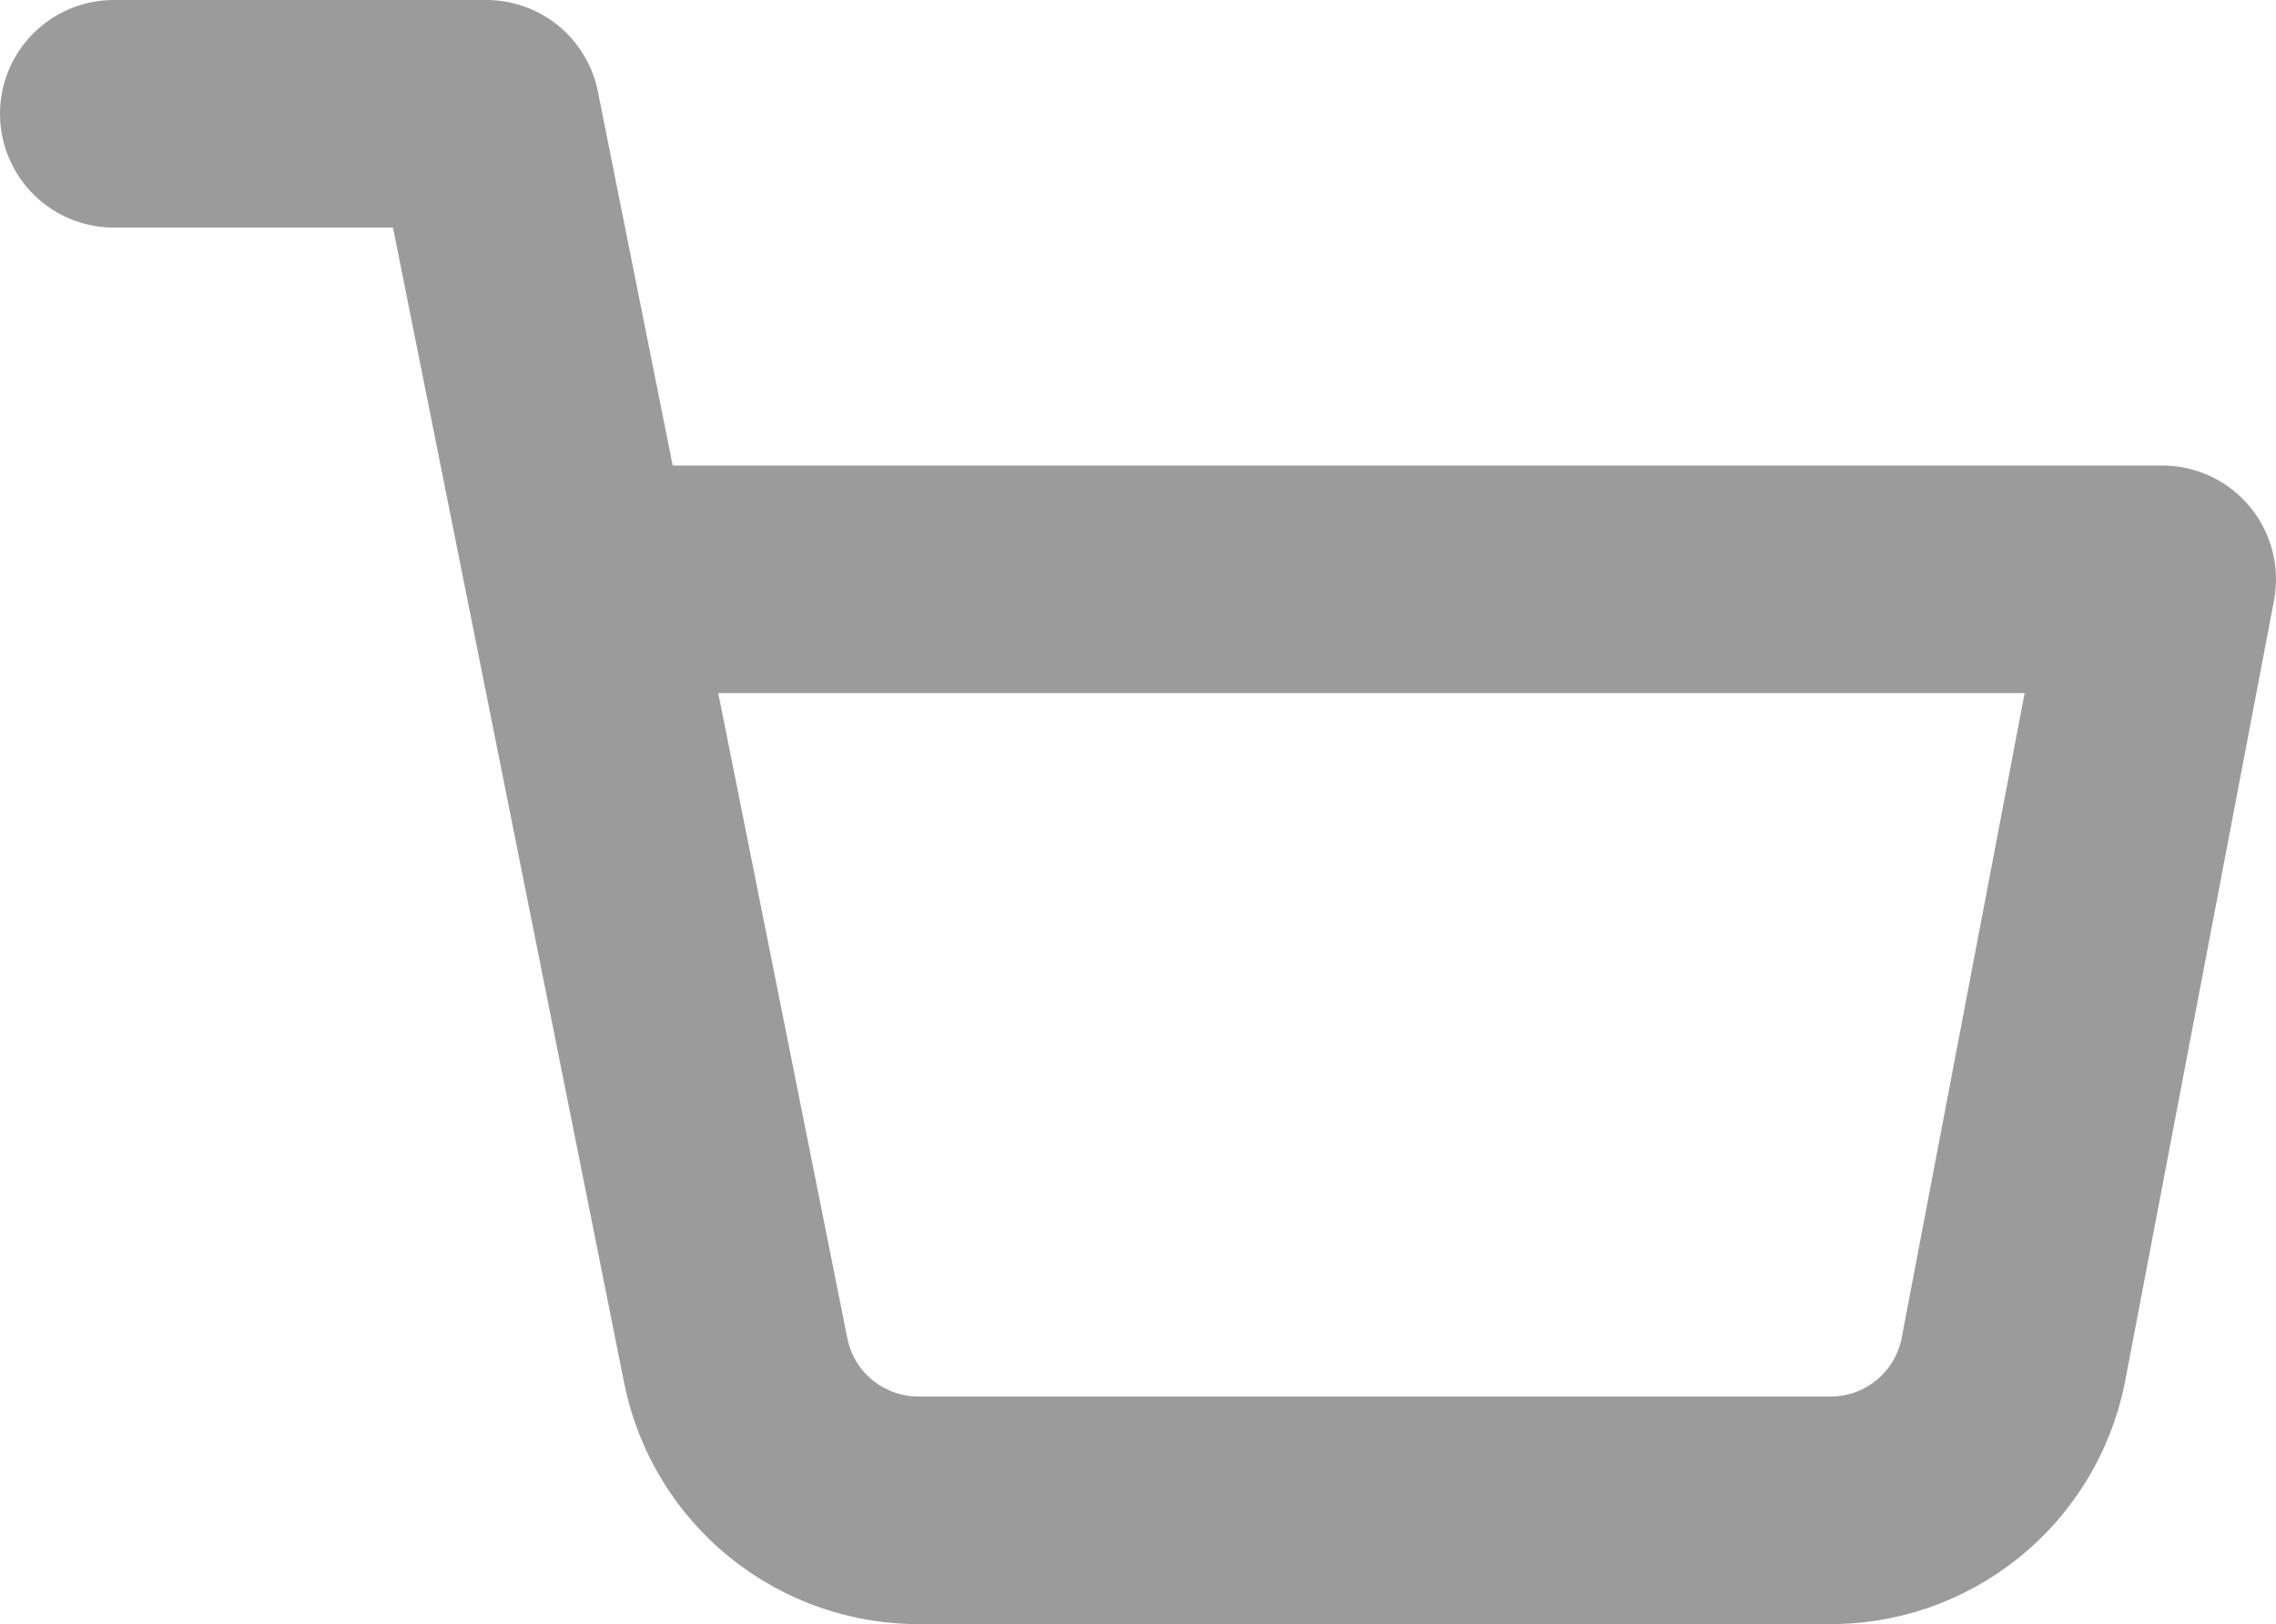 <svg width="20" height="14.273" viewBox="0 0 20 14.273" fill="none" xmlns="http://www.w3.org/2000/svg" xmlns:xlink="http://www.w3.org/1999/xlink">
	<defs/>
	<path id="Vector" d="M1 1L4.273 1L6.465 11.956C6.54 12.332 6.745 12.671 7.044 12.911C7.344 13.152 7.718 13.28 8.102 13.273L16.055 13.273C16.439 13.28 16.813 13.152 17.112 12.911C17.411 12.671 17.616 12.332 17.691 11.956L19 5.091L5.091 5.091" stroke="#9B9B9B" stroke-opacity="1" stroke-width="2" stroke-linejoin="round" stroke-linecap="round"/>
</svg>
